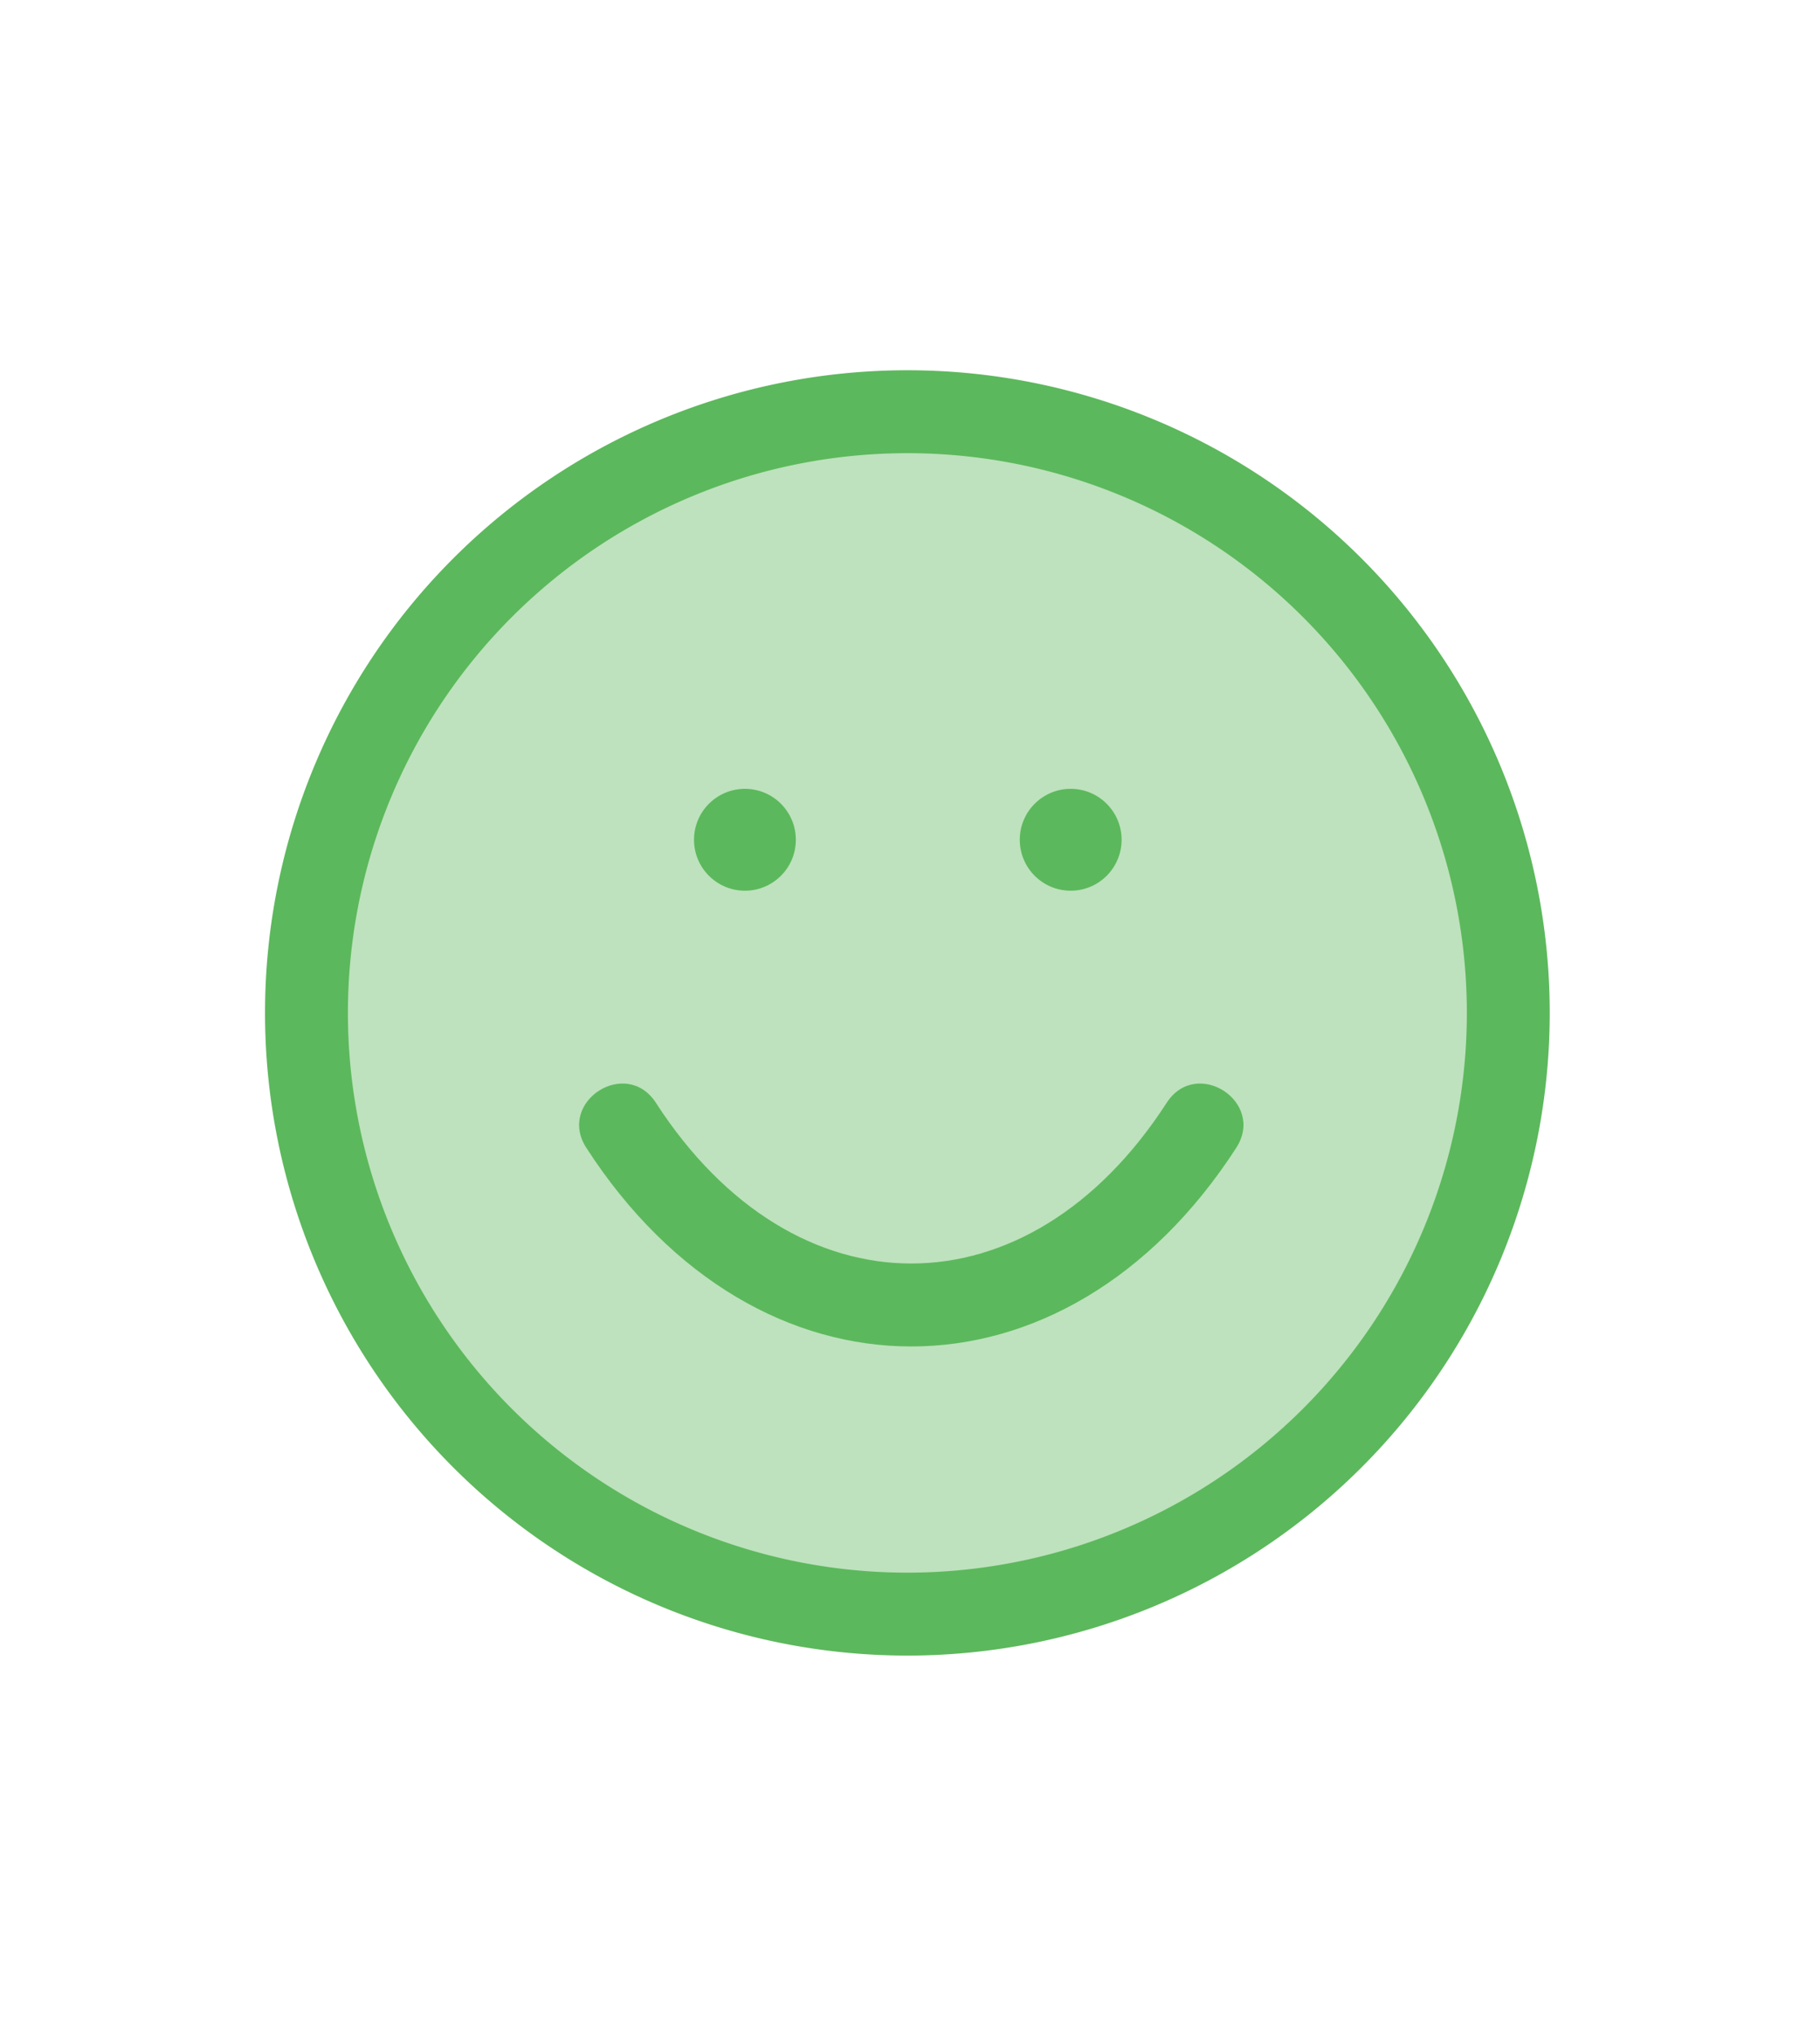 <svg xmlns="http://www.w3.org/2000/svg" xmlns:xlink="http://www.w3.org/1999/xlink" viewBox="470 245 170 190">
  <defs>
    <style>
      .cls-1 {
        clip-path: url(#clip-good_face);
      }

      .cls-2, .cls-3 {
        fill: #5cb85c;
      }

      .cls-2 {
        opacity: 0.4;
      }

      .cls-4 {
        fill: #fff;
      }
    </style>
    <clipPath id="clip-good_face">
      <rect x="470" y="245" width="170" height="190"/>
    </clipPath>
  </defs>
  <g id="good_face" data-name="good face" class="cls-1">
    <rect class="cls-4" x="470" y="245" width="170" height="190"/>
    <g id="Group_386" data-name="Group 386" transform="translate(333.937 -214.259)">
      <g id="Group_382" data-name="Group 382" transform="translate(160.818 493.827)">
        <ellipse id="Ellipse_3" data-name="Ellipse 3" class="cls-2" cx="57.419" cy="56.919" rx="57.419" ry="56.919" transform="translate(3.081 3.664)"/>
        <g id="smiley" transform="translate(0)">
          <path id="smile" class="cls-3" d="M68,15.742A52.258,52.258,0,1,0,120.258,68,52.255,52.255,0,0,0,68,15.742M68,8A60,60,0,1,1,8,68,60,60,0,0,1,68,8Z" transform="translate(-8 -8)"/>
          <circle id="Ellipse_1" data-name="Ellipse 1" class="cls-3" cx="4.755" cy="4.755" r="4.755" transform="translate(40.071 39.08)"/>
          <circle id="Ellipse_2" data-name="Ellipse 2" class="cls-3" cx="4.755" cy="4.755" r="4.755" transform="translate(70.499 39.08)"/>
          <path id="smile-2" data-name="smile" class="cls-3" d="M.677,6.009c-2.78-4.3,3.719-8.508,6.5-4.2,12.932,20,34.777,19.991,47.7,0,2.788-4.311,9.279-.092,6.5,4.2-15.995,24.741-44.732,24.7-60.7,0Z" transform="translate(29.338 66.591)"/>
        </g>
      </g>
    </g>
  </g>
</svg>
